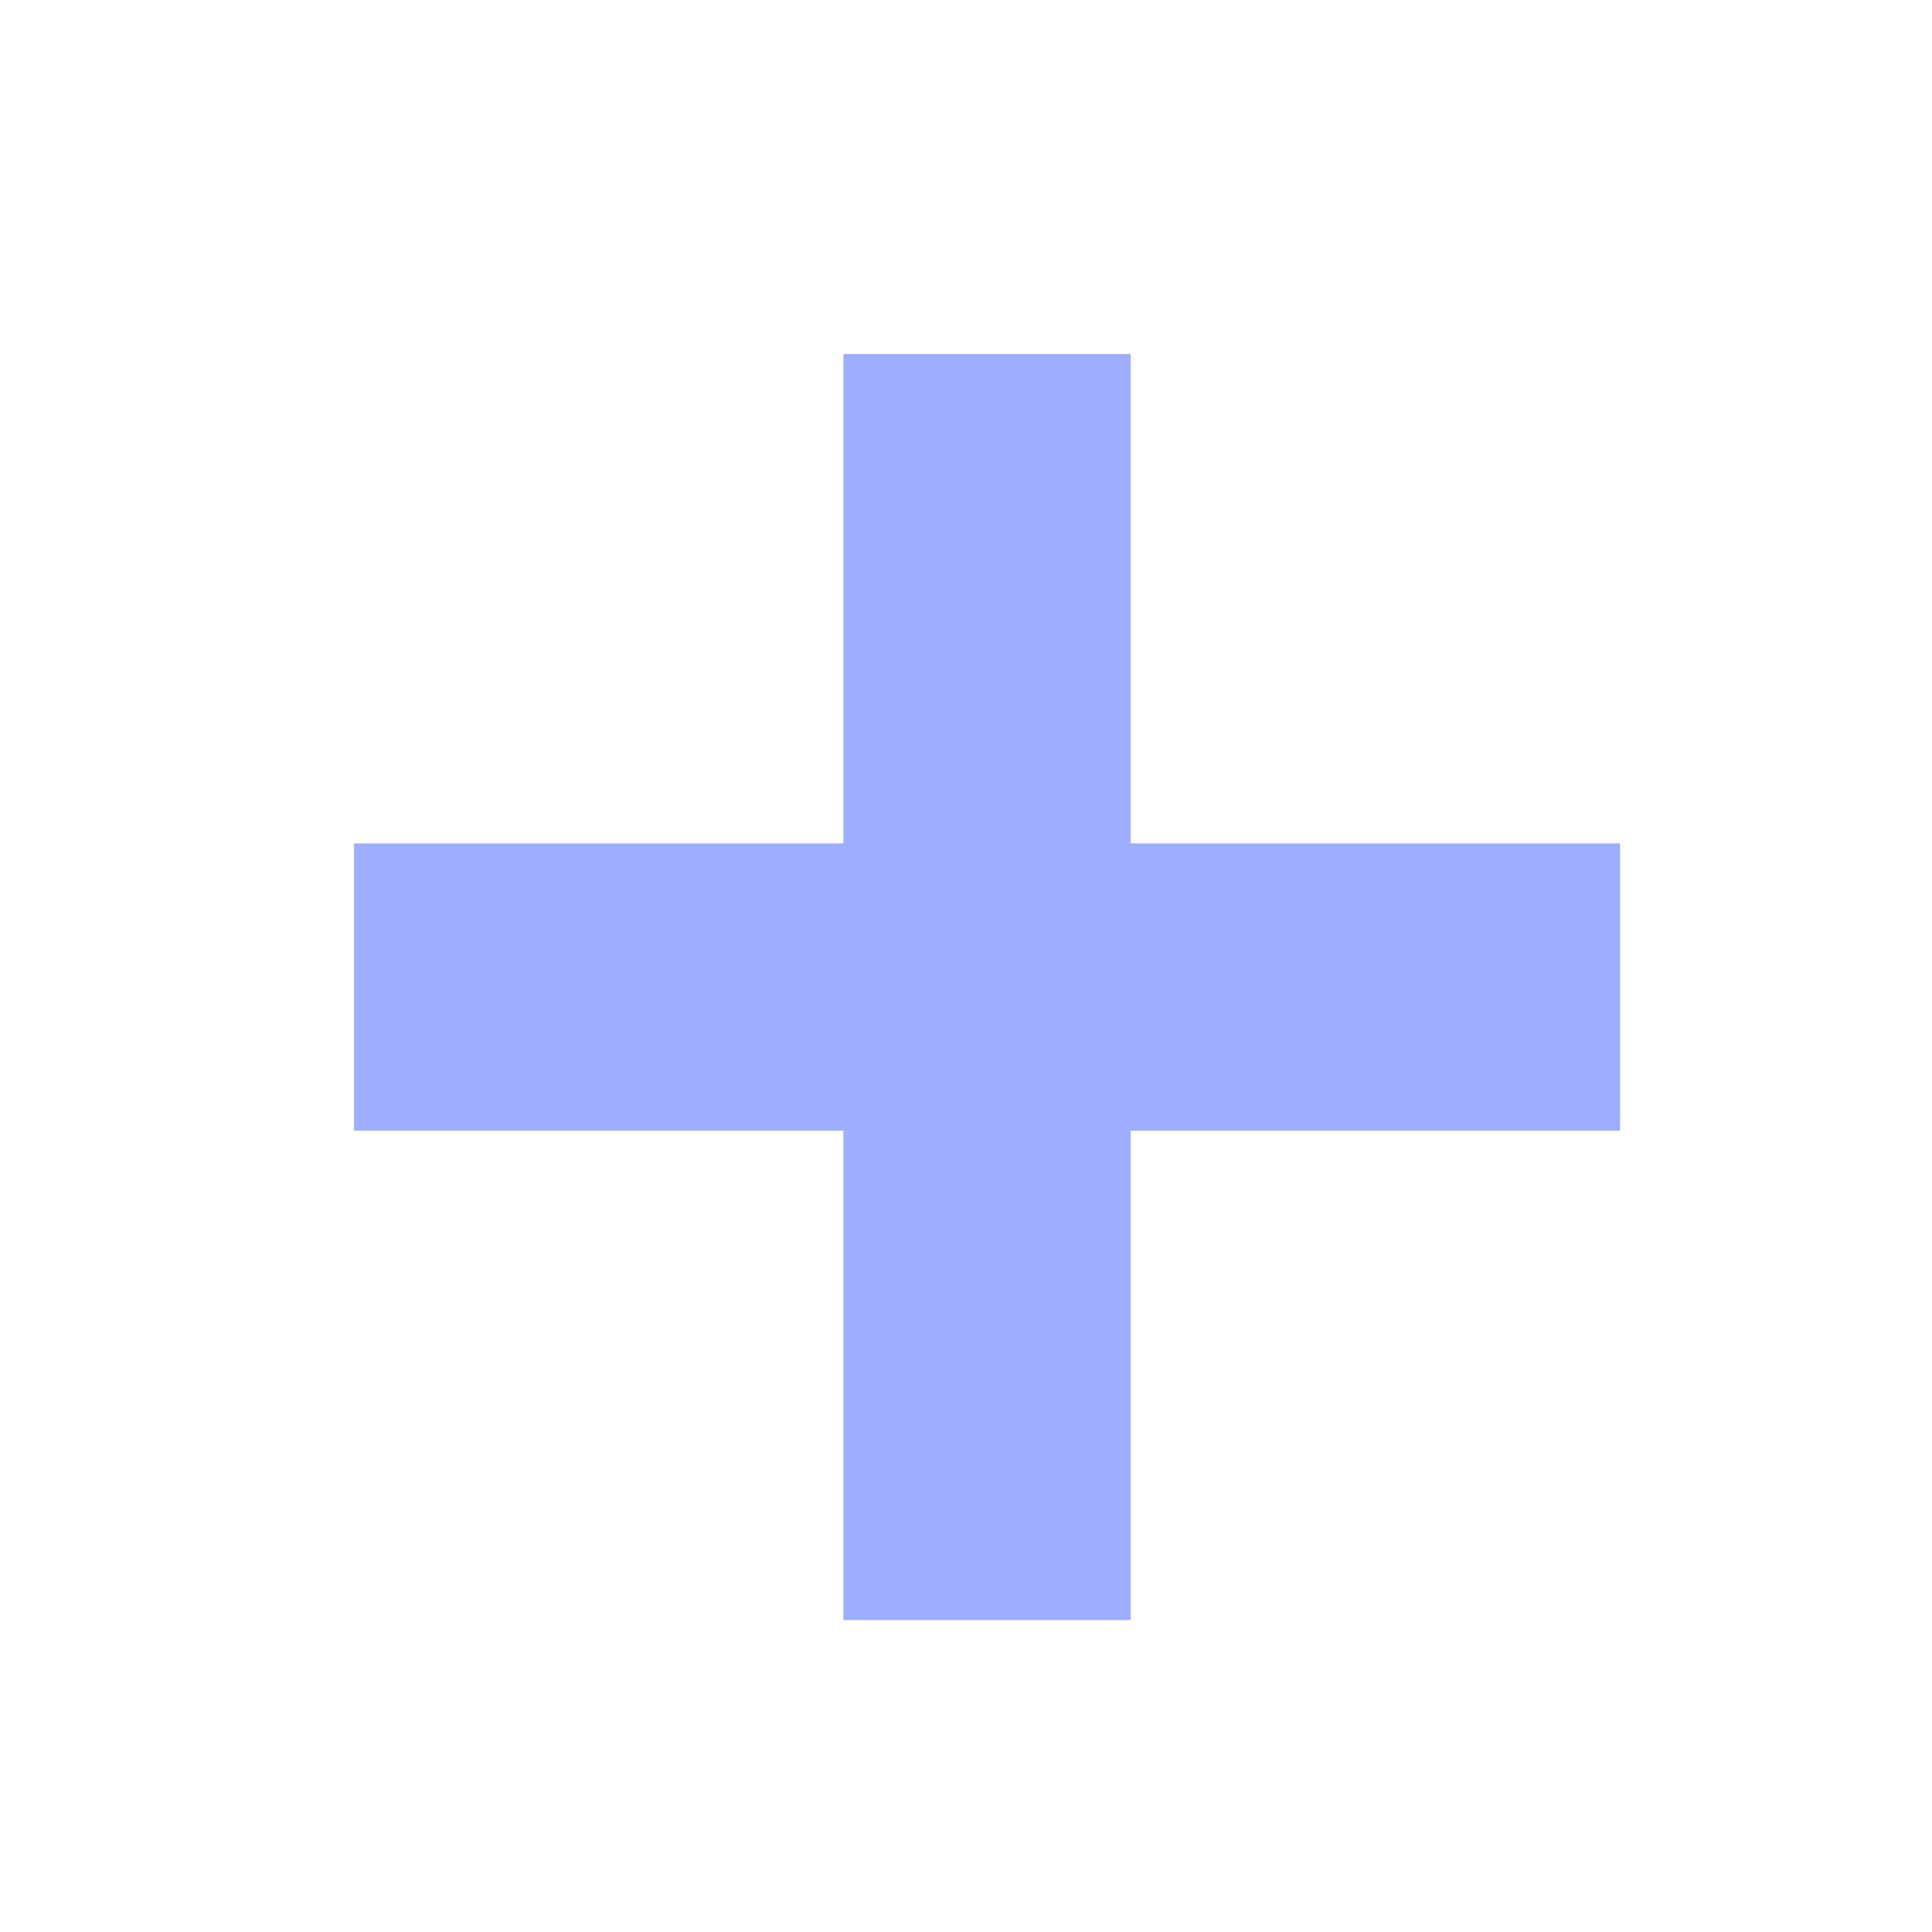 <svg width="48" height="48" viewBox="0 0 48 48" fill="none" xmlns="http://www.w3.org/2000/svg">
<path d="M20.954 40.25V8.795H28.091V40.25H20.954ZM8.795 28.091V20.954H40.25V28.091H8.795Z" fill="#9DADFF"/>
</svg>
